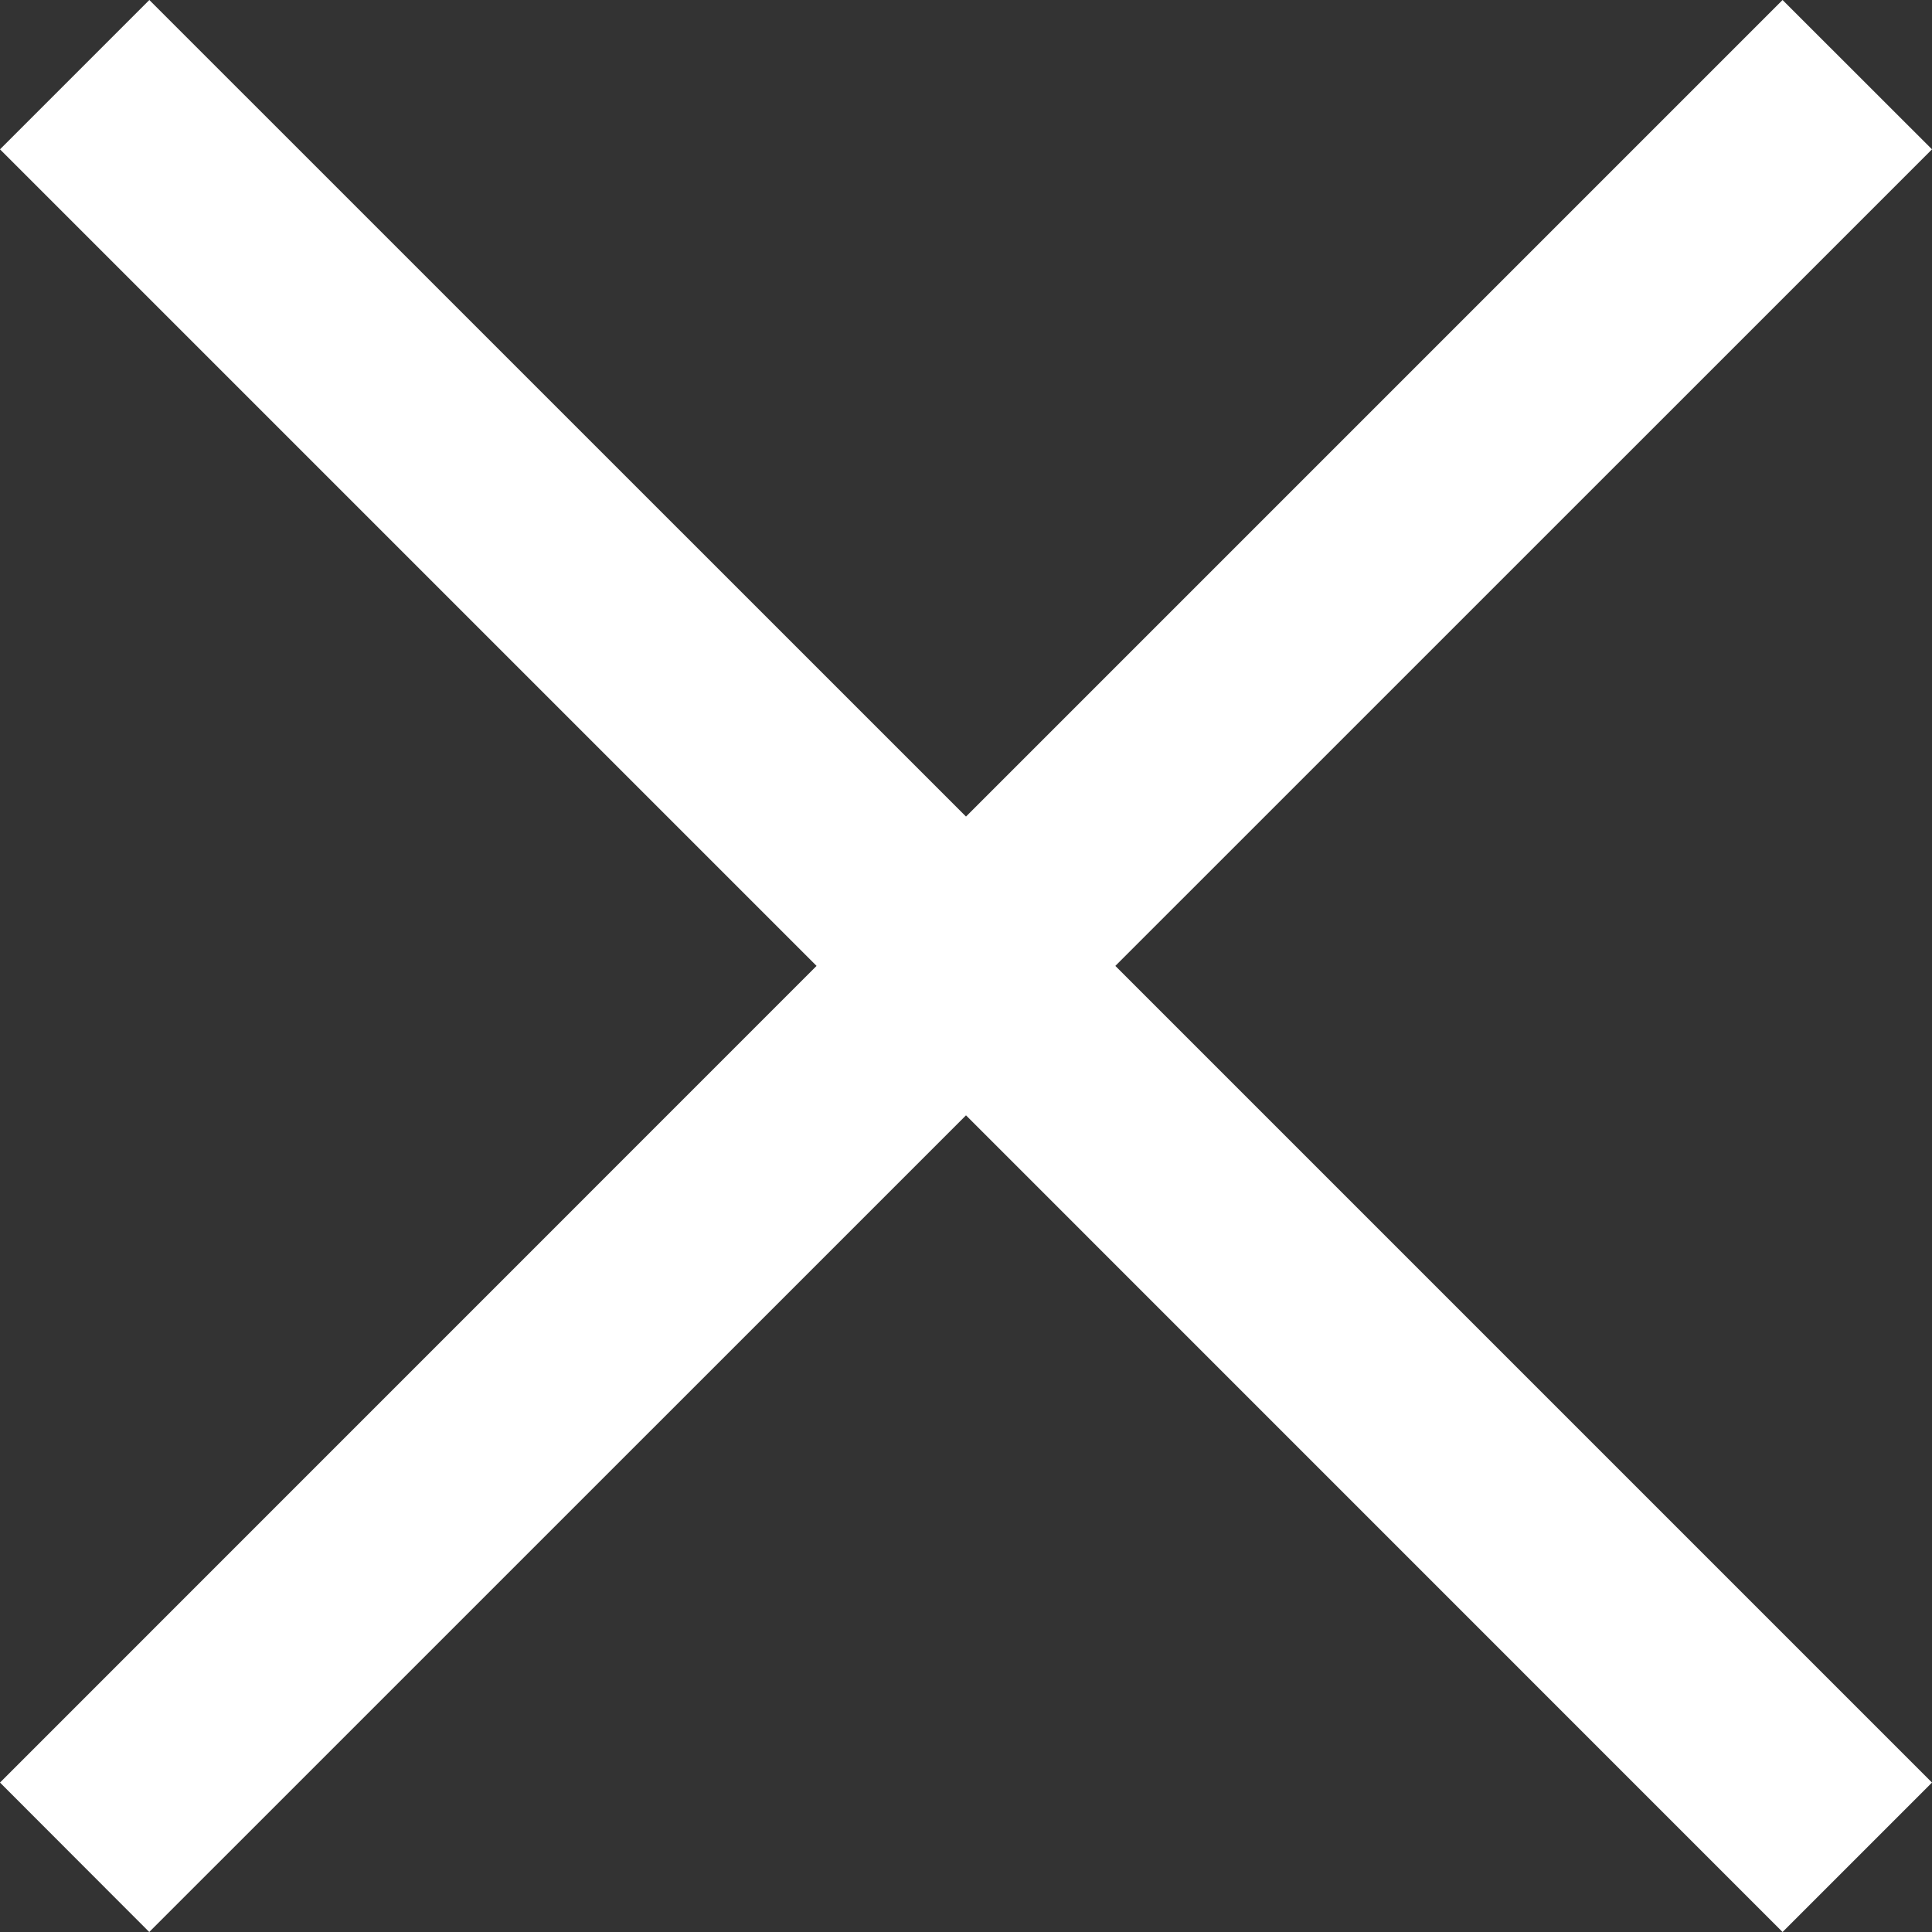 <svg width="100" height="100" viewBox="0 0 100 100" fill="none" xmlns="http://www.w3.org/2000/svg">
<rect x="0" y="0" width="100" height="100" fill="#333333" stroke="none"/>
<path d="M100 7.73L92.265 0L50 42.265L7.73 0L0 7.73L42.265 49.995L0 92.265L7.725 100L50 57.73L92.265 100L100 92.265L57.73 49.995L100 7.73Z" fill="white"/>
</svg>
